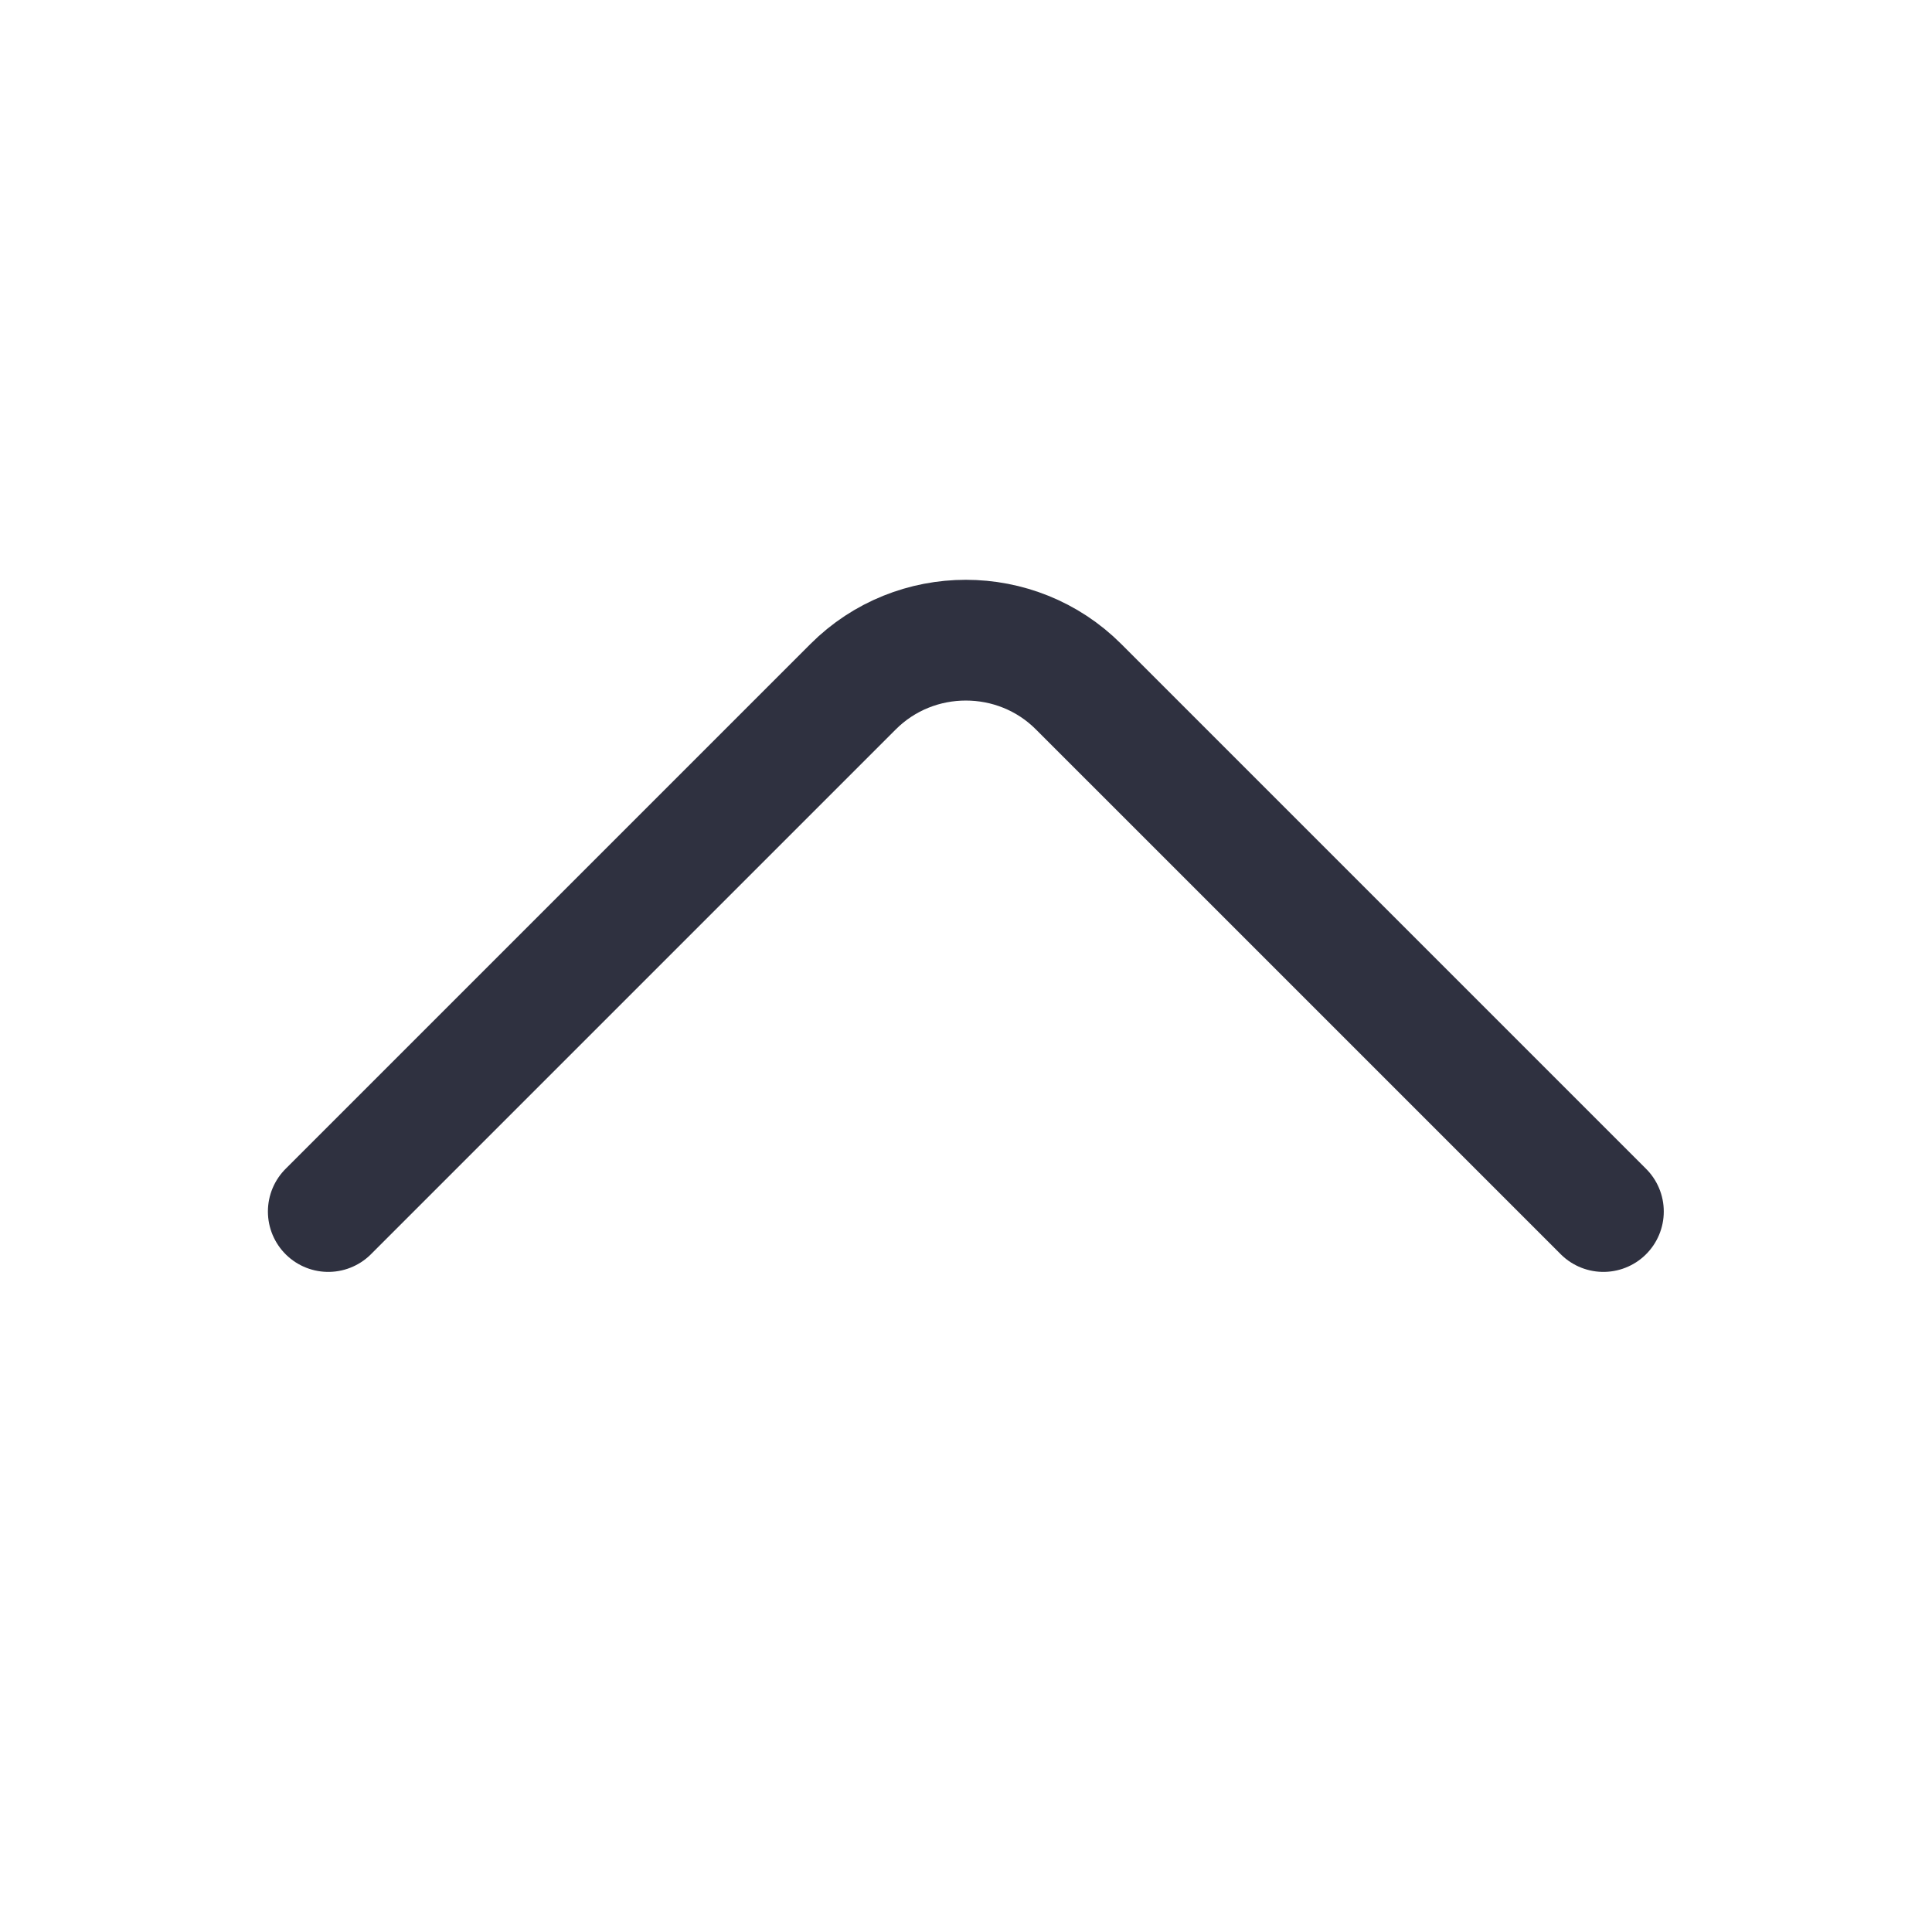 <svg width="24" height="24" viewBox="0 0 24 24" fill="none" xmlns="http://www.w3.org/2000/svg">
<path d="M19.918 15.05L13.398 8.53C12.628 7.76 11.368 7.76 10.598 8.53L4.078 15.05" stroke="#2F3140" stroke-width="1.5" stroke-miterlimit="10" stroke-linecap="round" stroke-linejoin="round"/>
</svg>
